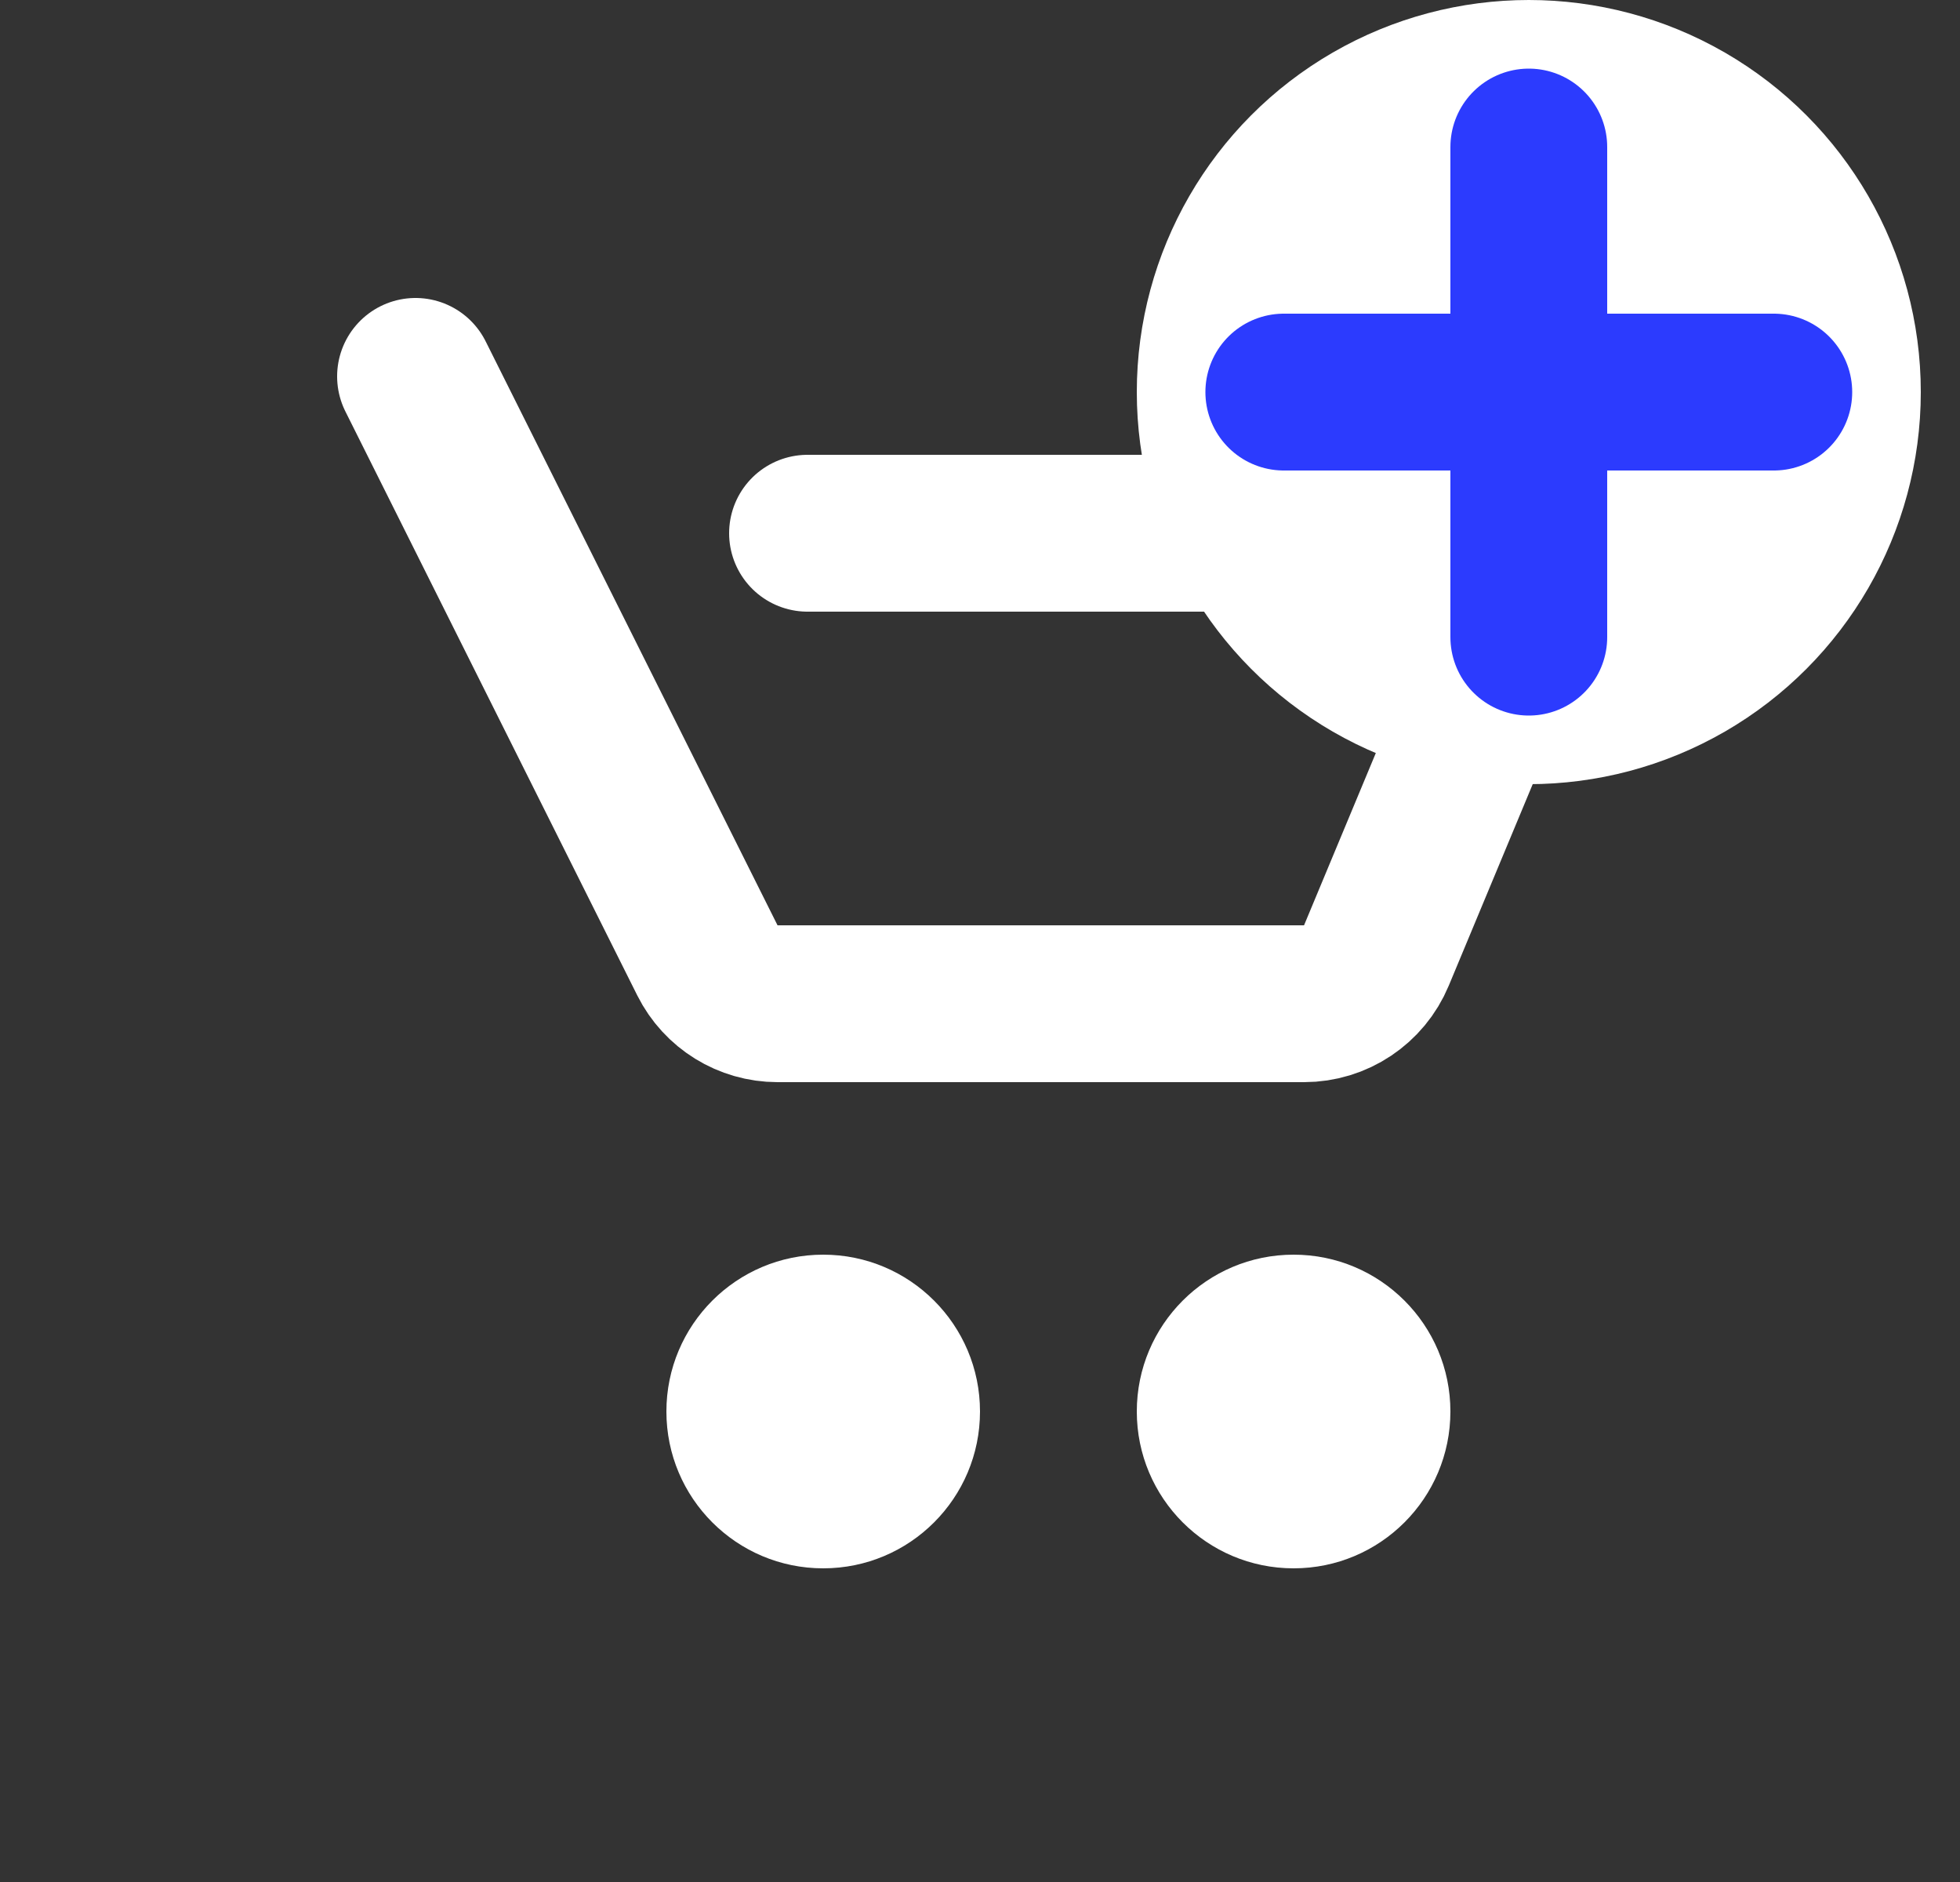 <svg width="25" height="24" viewBox="0 0 25 24" fill="none" xmlns="http://www.w3.org/2000/svg">
<rect x="0" y="0" width="25" height="24" fill="#333333" stroke="none"/>
<circle cx="10.5" cy="18" r="2" fill="white"/>
<circle cx="16.5" cy="18" r="2" fill="white"/>
<path d="M5.3 4.8L9.023 12.247C9.193 12.586 9.539 12.8 9.918 12.8H16.633C17.037 12.8 17.401 12.557 17.556 12.185L19.223 8.185C19.497 7.526 19.013 6.8 18.3 6.8H10.3" stroke="white" stroke-width="2" stroke-linecap="round"/>
<circle cx="19.5" cy="5" r="5" fill="white"/>
<path d="M19.5 1.875V8.125M16.375 5H22.625" stroke="#2C3BFE" stroke-width="2" stroke-linecap="round" stroke-linejoin="round"/>
</svg>
